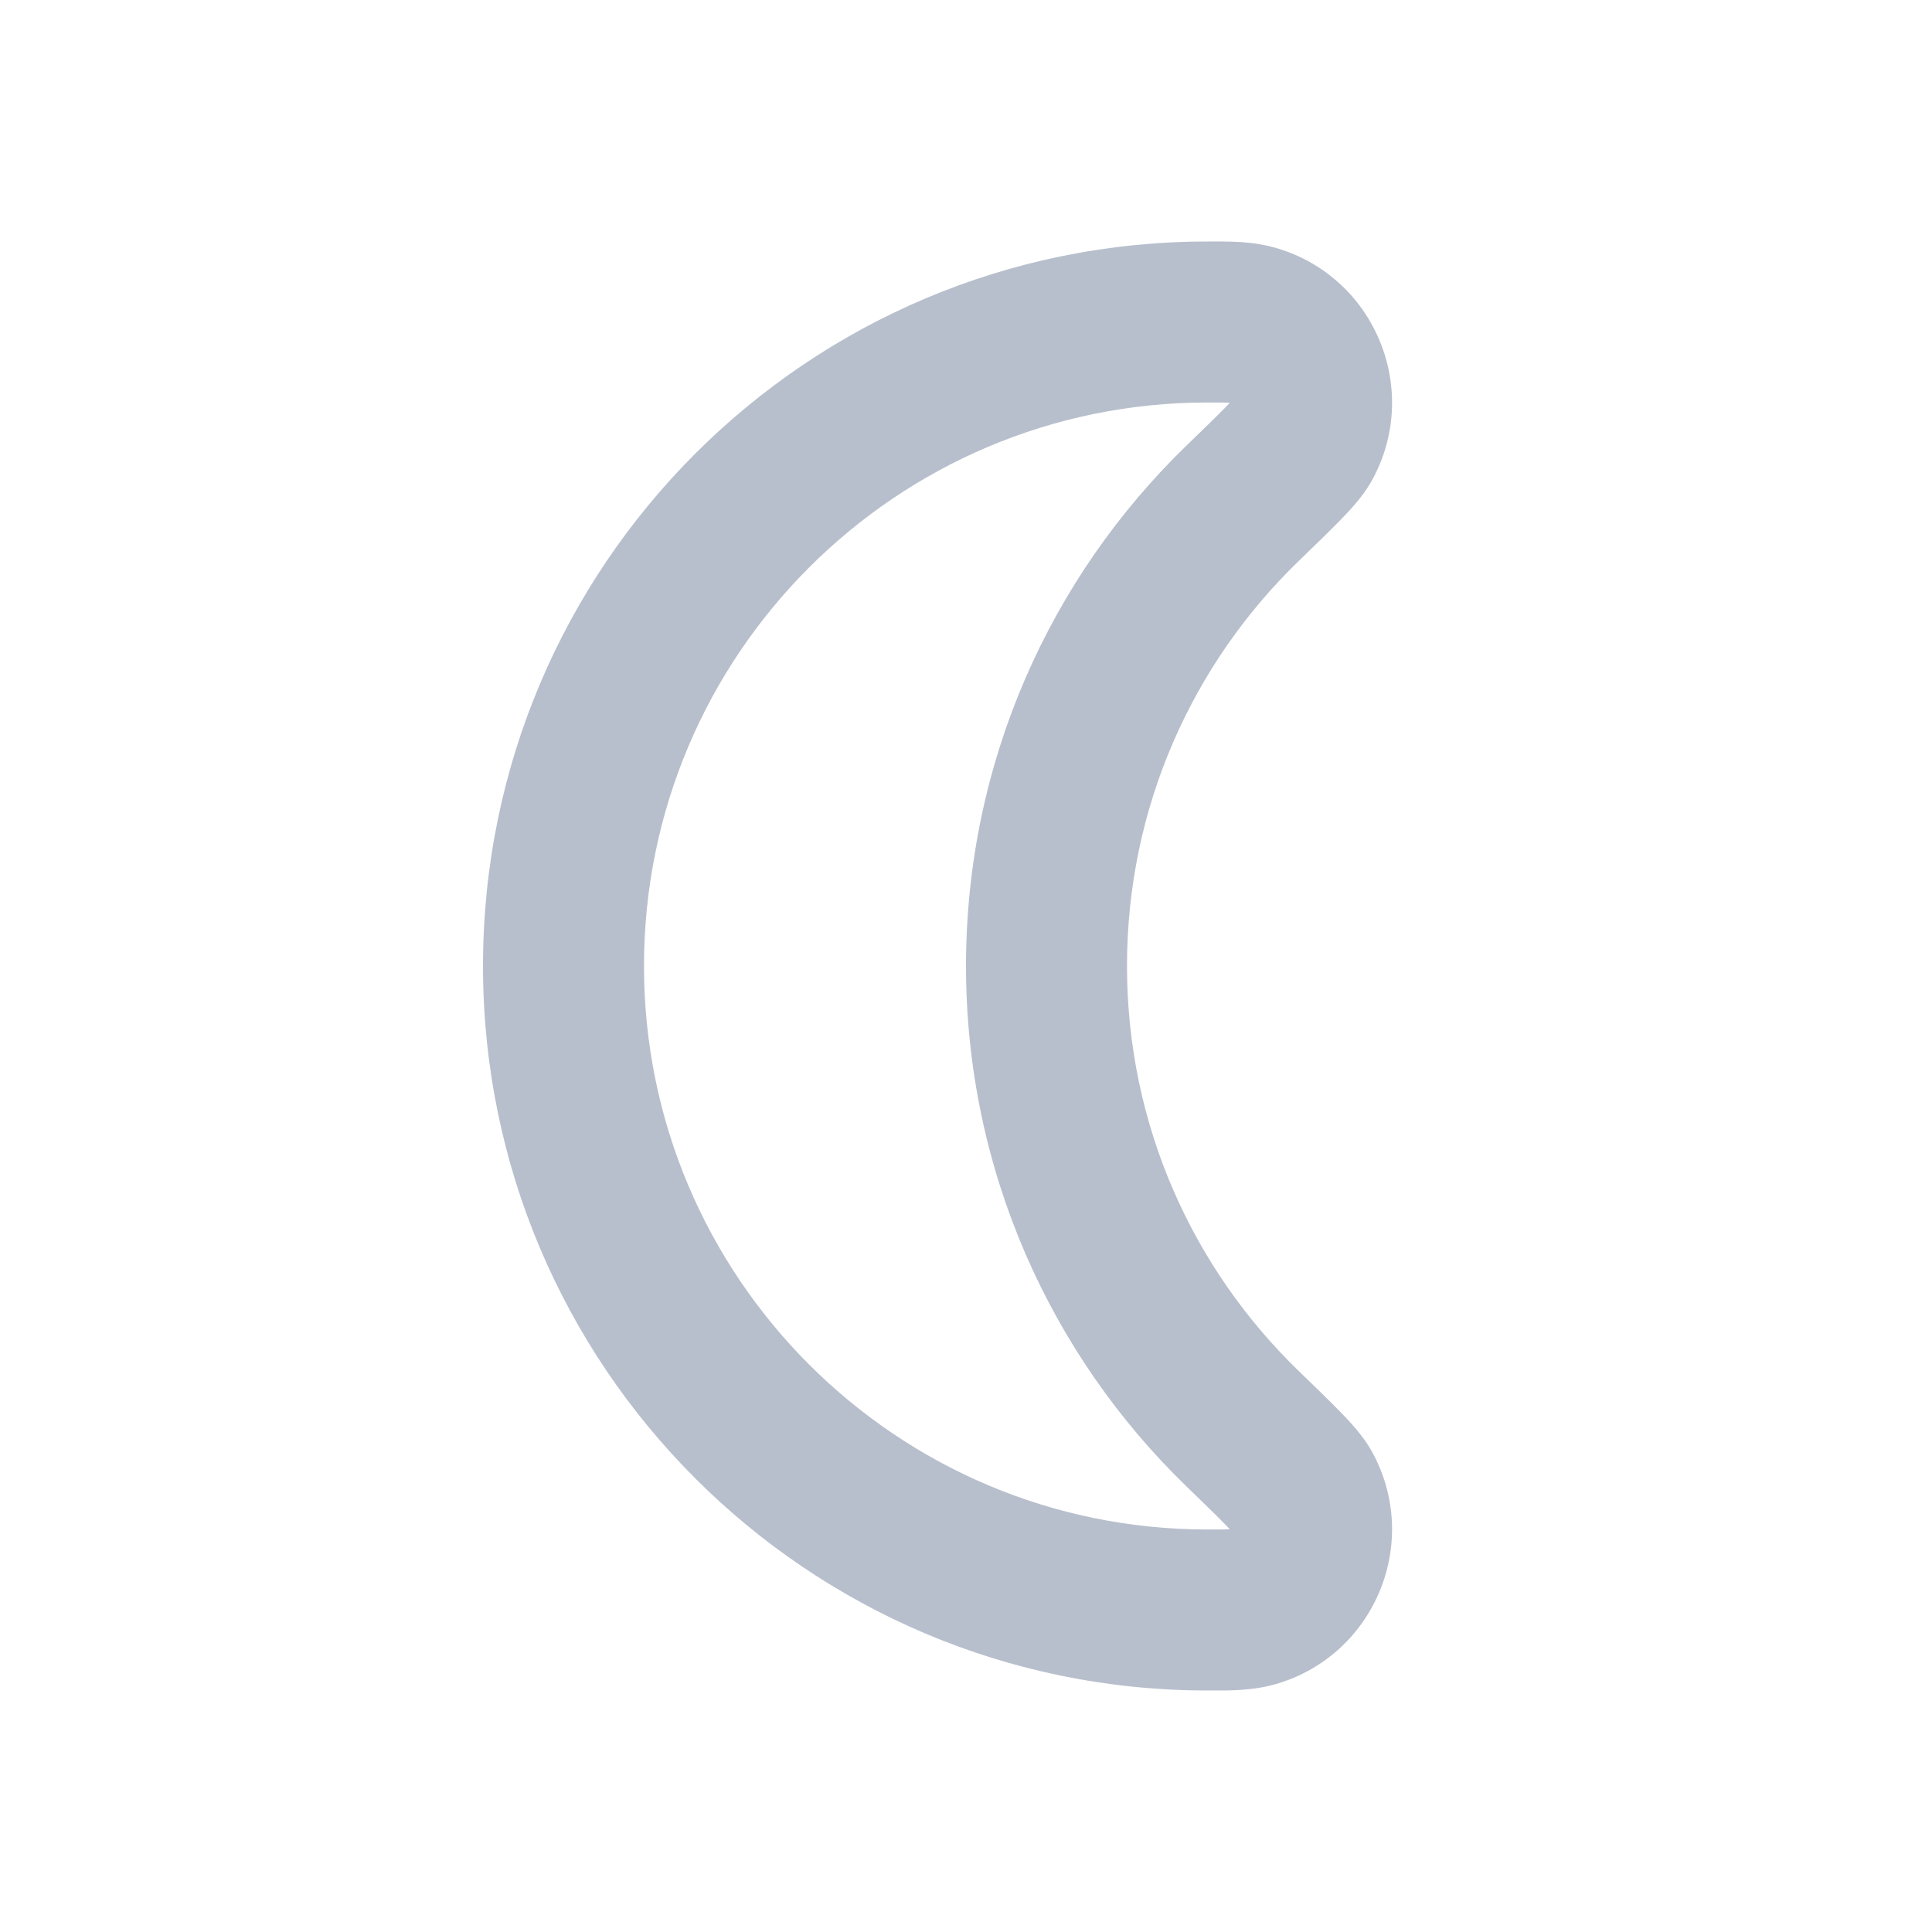 <svg width="24" height="24" viewBox="0 0 24 24" fill="none" xmlns="http://www.w3.org/2000/svg">
<path d="M16.164 18.51L17.036 18.02L16.164 18.51ZM15.578 19.958L15.292 19L15.578 19.958ZM15.439 6.249L16.134 6.968L15.439 6.249ZM16.164 5.49L17.036 5.98L16.164 5.49ZM15.578 4.042L15.292 5L15.578 4.042ZM14 12C14 10.025 14.817 8.242 16.134 6.968L14.744 5.53C13.053 7.165 12 9.461 12 12H14ZM16.134 17.032C14.817 15.758 14 13.975 14 12H12C12 14.539 13.053 16.835 14.744 18.47L16.134 17.032ZM15 19C11.134 19 8 15.866 8 12H6C6 16.971 10.029 21 15 21V19ZM8 12C8 8.134 11.134 5 15 5V3C10.029 3 6 7.029 6 12H8ZM14.744 18.47C14.966 18.685 15.116 18.83 15.221 18.938C15.272 18.991 15.301 19.023 15.317 19.041C15.336 19.064 15.318 19.046 15.292 19L17.036 18.02C16.927 17.828 16.766 17.658 16.655 17.544C16.524 17.409 16.347 17.238 16.134 17.032L14.744 18.47ZM15 21C15.236 21 15.552 21.009 15.864 20.916L15.292 19C15.32 18.992 15.331 18.994 15.288 18.996C15.233 19 15.157 19 15 19V21ZM15.292 19L15.864 20.916C17.092 20.549 17.663 19.138 17.036 18.02L15.292 19ZM16.134 6.968C16.347 6.762 16.524 6.591 16.655 6.456C16.766 6.342 16.927 6.172 17.036 5.98L15.292 5C15.318 4.954 15.336 4.936 15.317 4.959C15.301 4.977 15.272 5.01 15.221 5.062C15.116 5.17 14.966 5.315 14.744 5.53L16.134 6.968ZM15 5C15.157 5 15.233 5 15.288 5.004C15.331 5.006 15.32 5.008 15.292 5L15.864 3.084C15.552 2.99 15.236 3 15 3V5ZM17.036 5.98C17.663 4.862 17.092 3.45 15.864 3.084L15.292 5L17.036 5.98Z" fill="#B8BFCC"/>
</svg>

